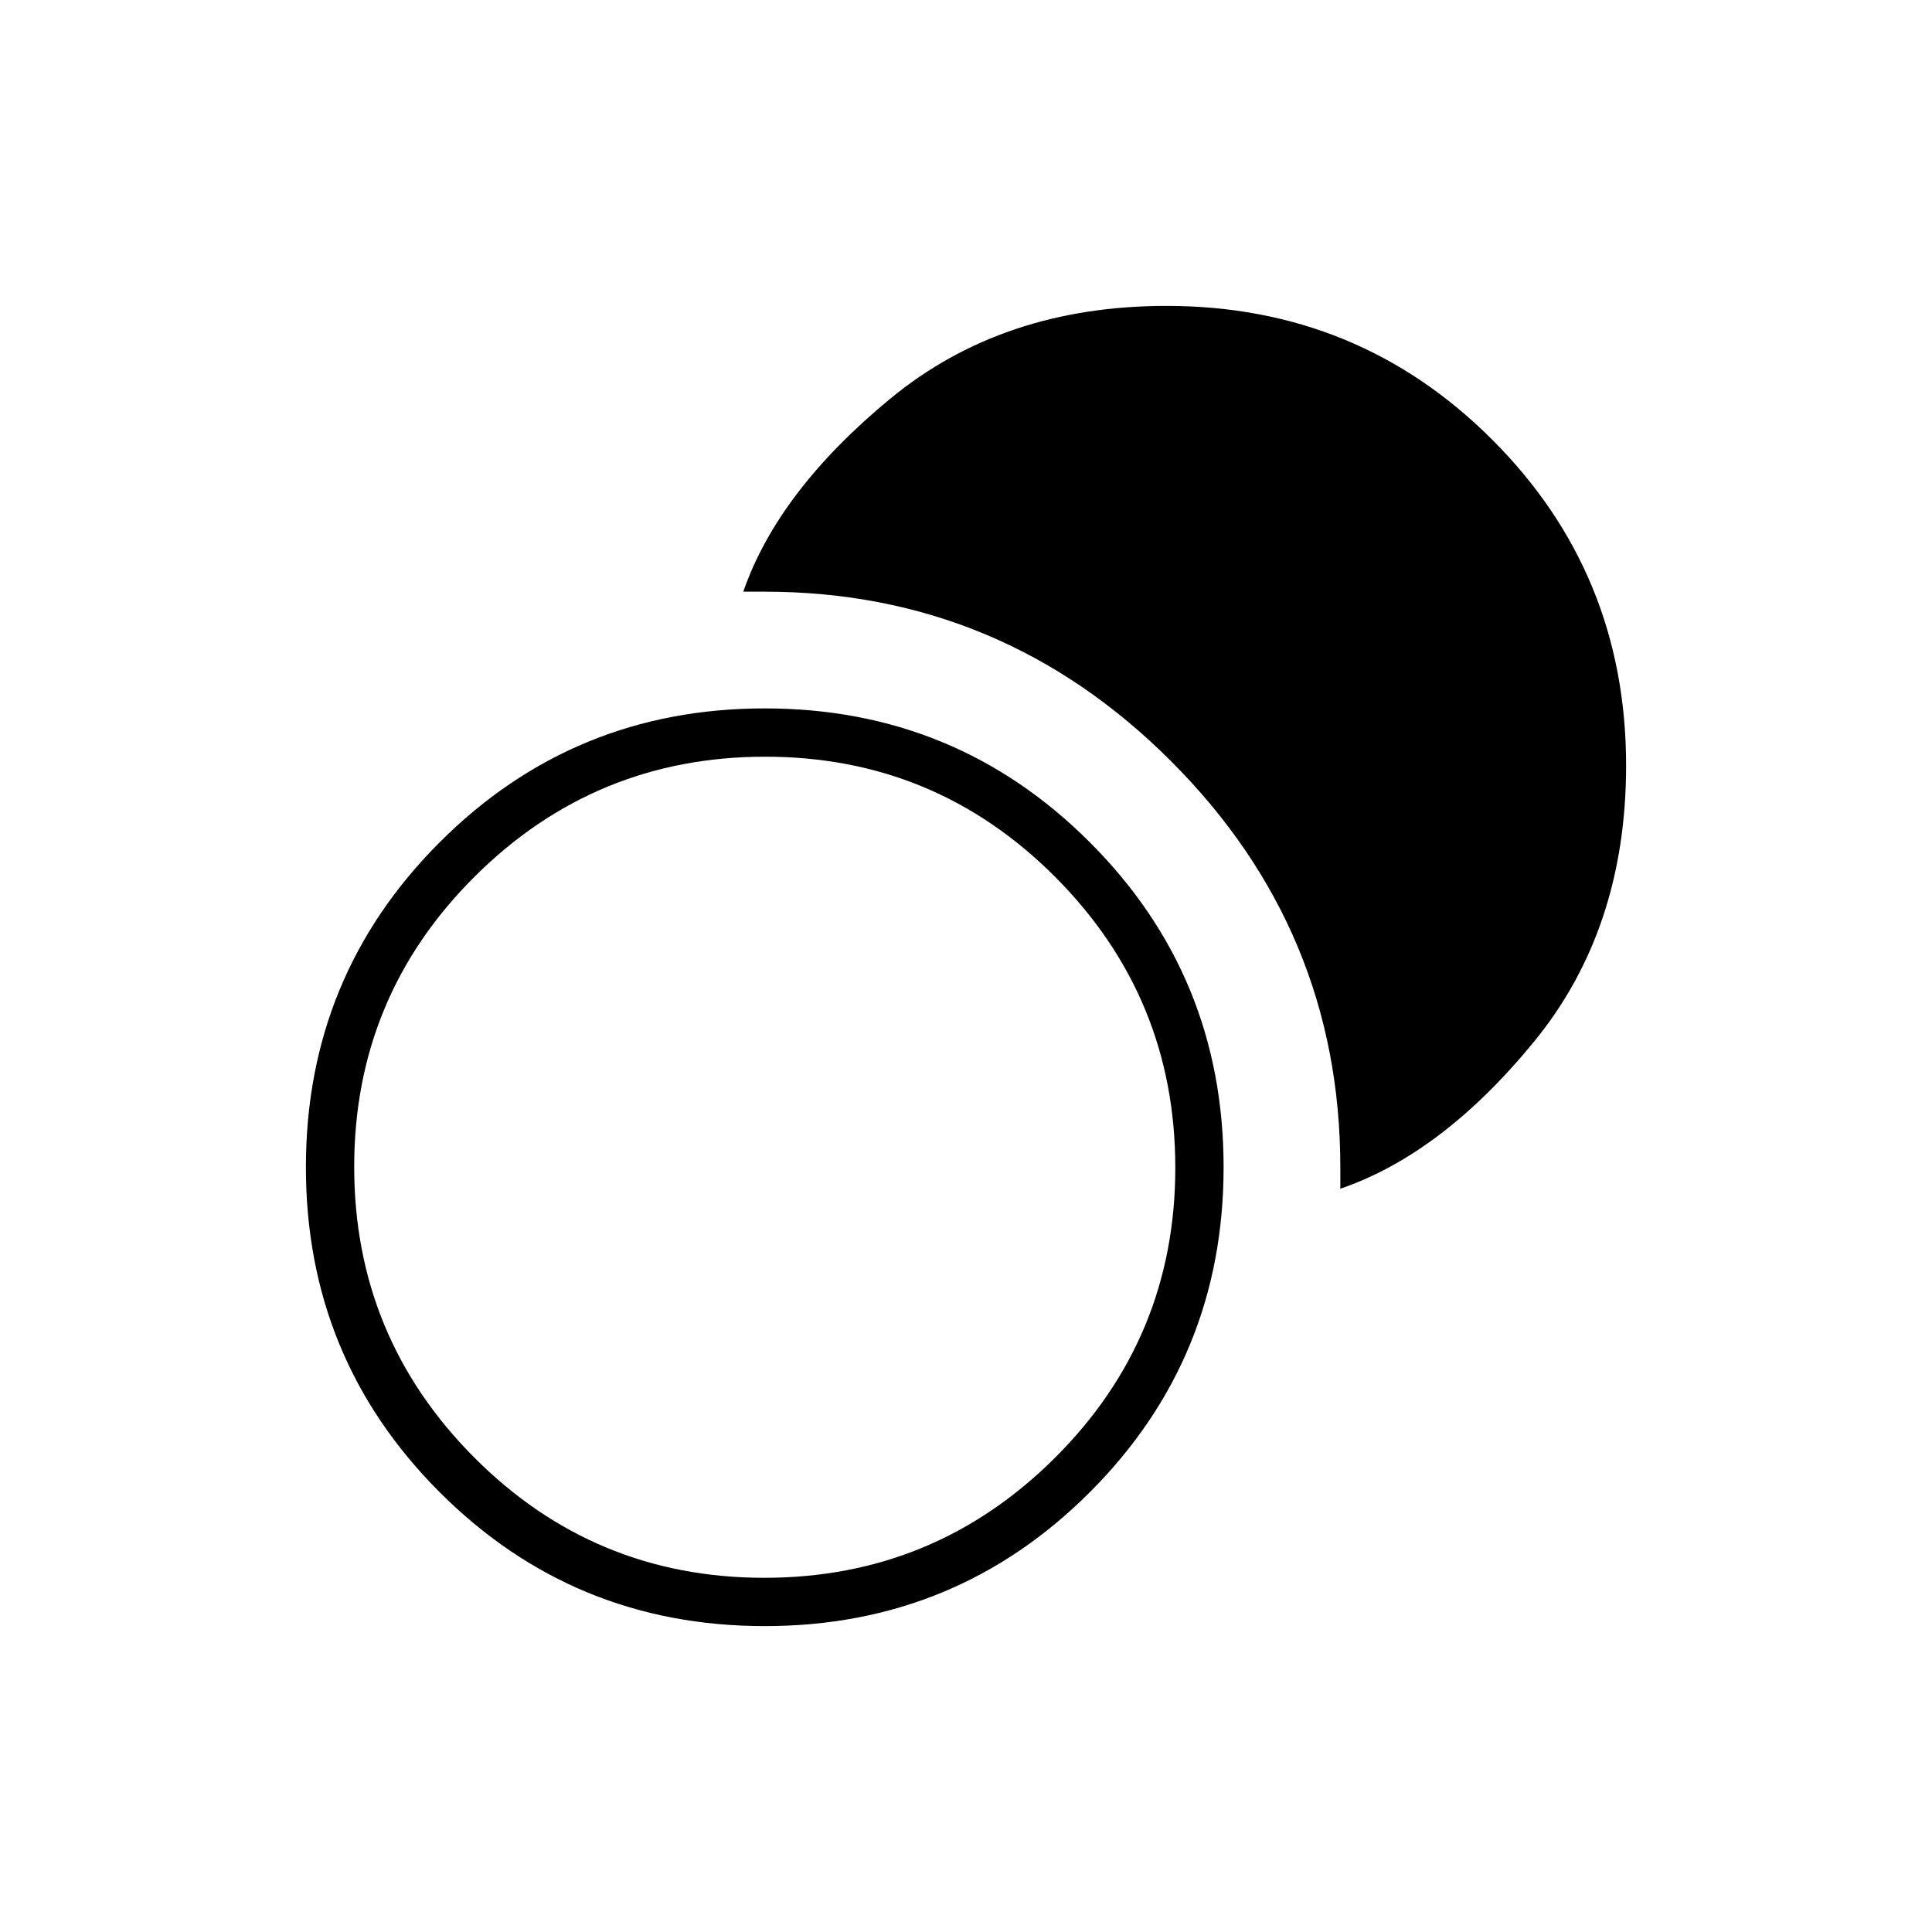 <svg xmlns="http://www.w3.org/2000/svg" height="40" viewBox="0 -960 960 960" width="40"><path d="M380-152q-95 0-161.5-66.5T152-380q0-95 66.5-161.5T380-608q95 0 161.5 66.5T608-380q0 95-66.5 161.5T380-152Zm-.23-24q84.56 0 144.4-59.6Q584-295.2 584-379.77q0-84.56-59.6-144.4Q464.8-584 380.23-584q-84.56 0-144.4 59.6Q176-464.8 176-380.23q0 84.56 59.6 144.4Q295.2-176 379.77-176ZM666-369.33v-10.59q0-117.75-84.17-201.91Q497.67-666 379.92-666h-10.59q17.34-50 73.17-96t137.14-46q95.36 0 161.86 66.5Q808-675 808-579.64q0 81.31-45.67 137.14-45.66 55.83-96.33 73.17Z"/></svg>